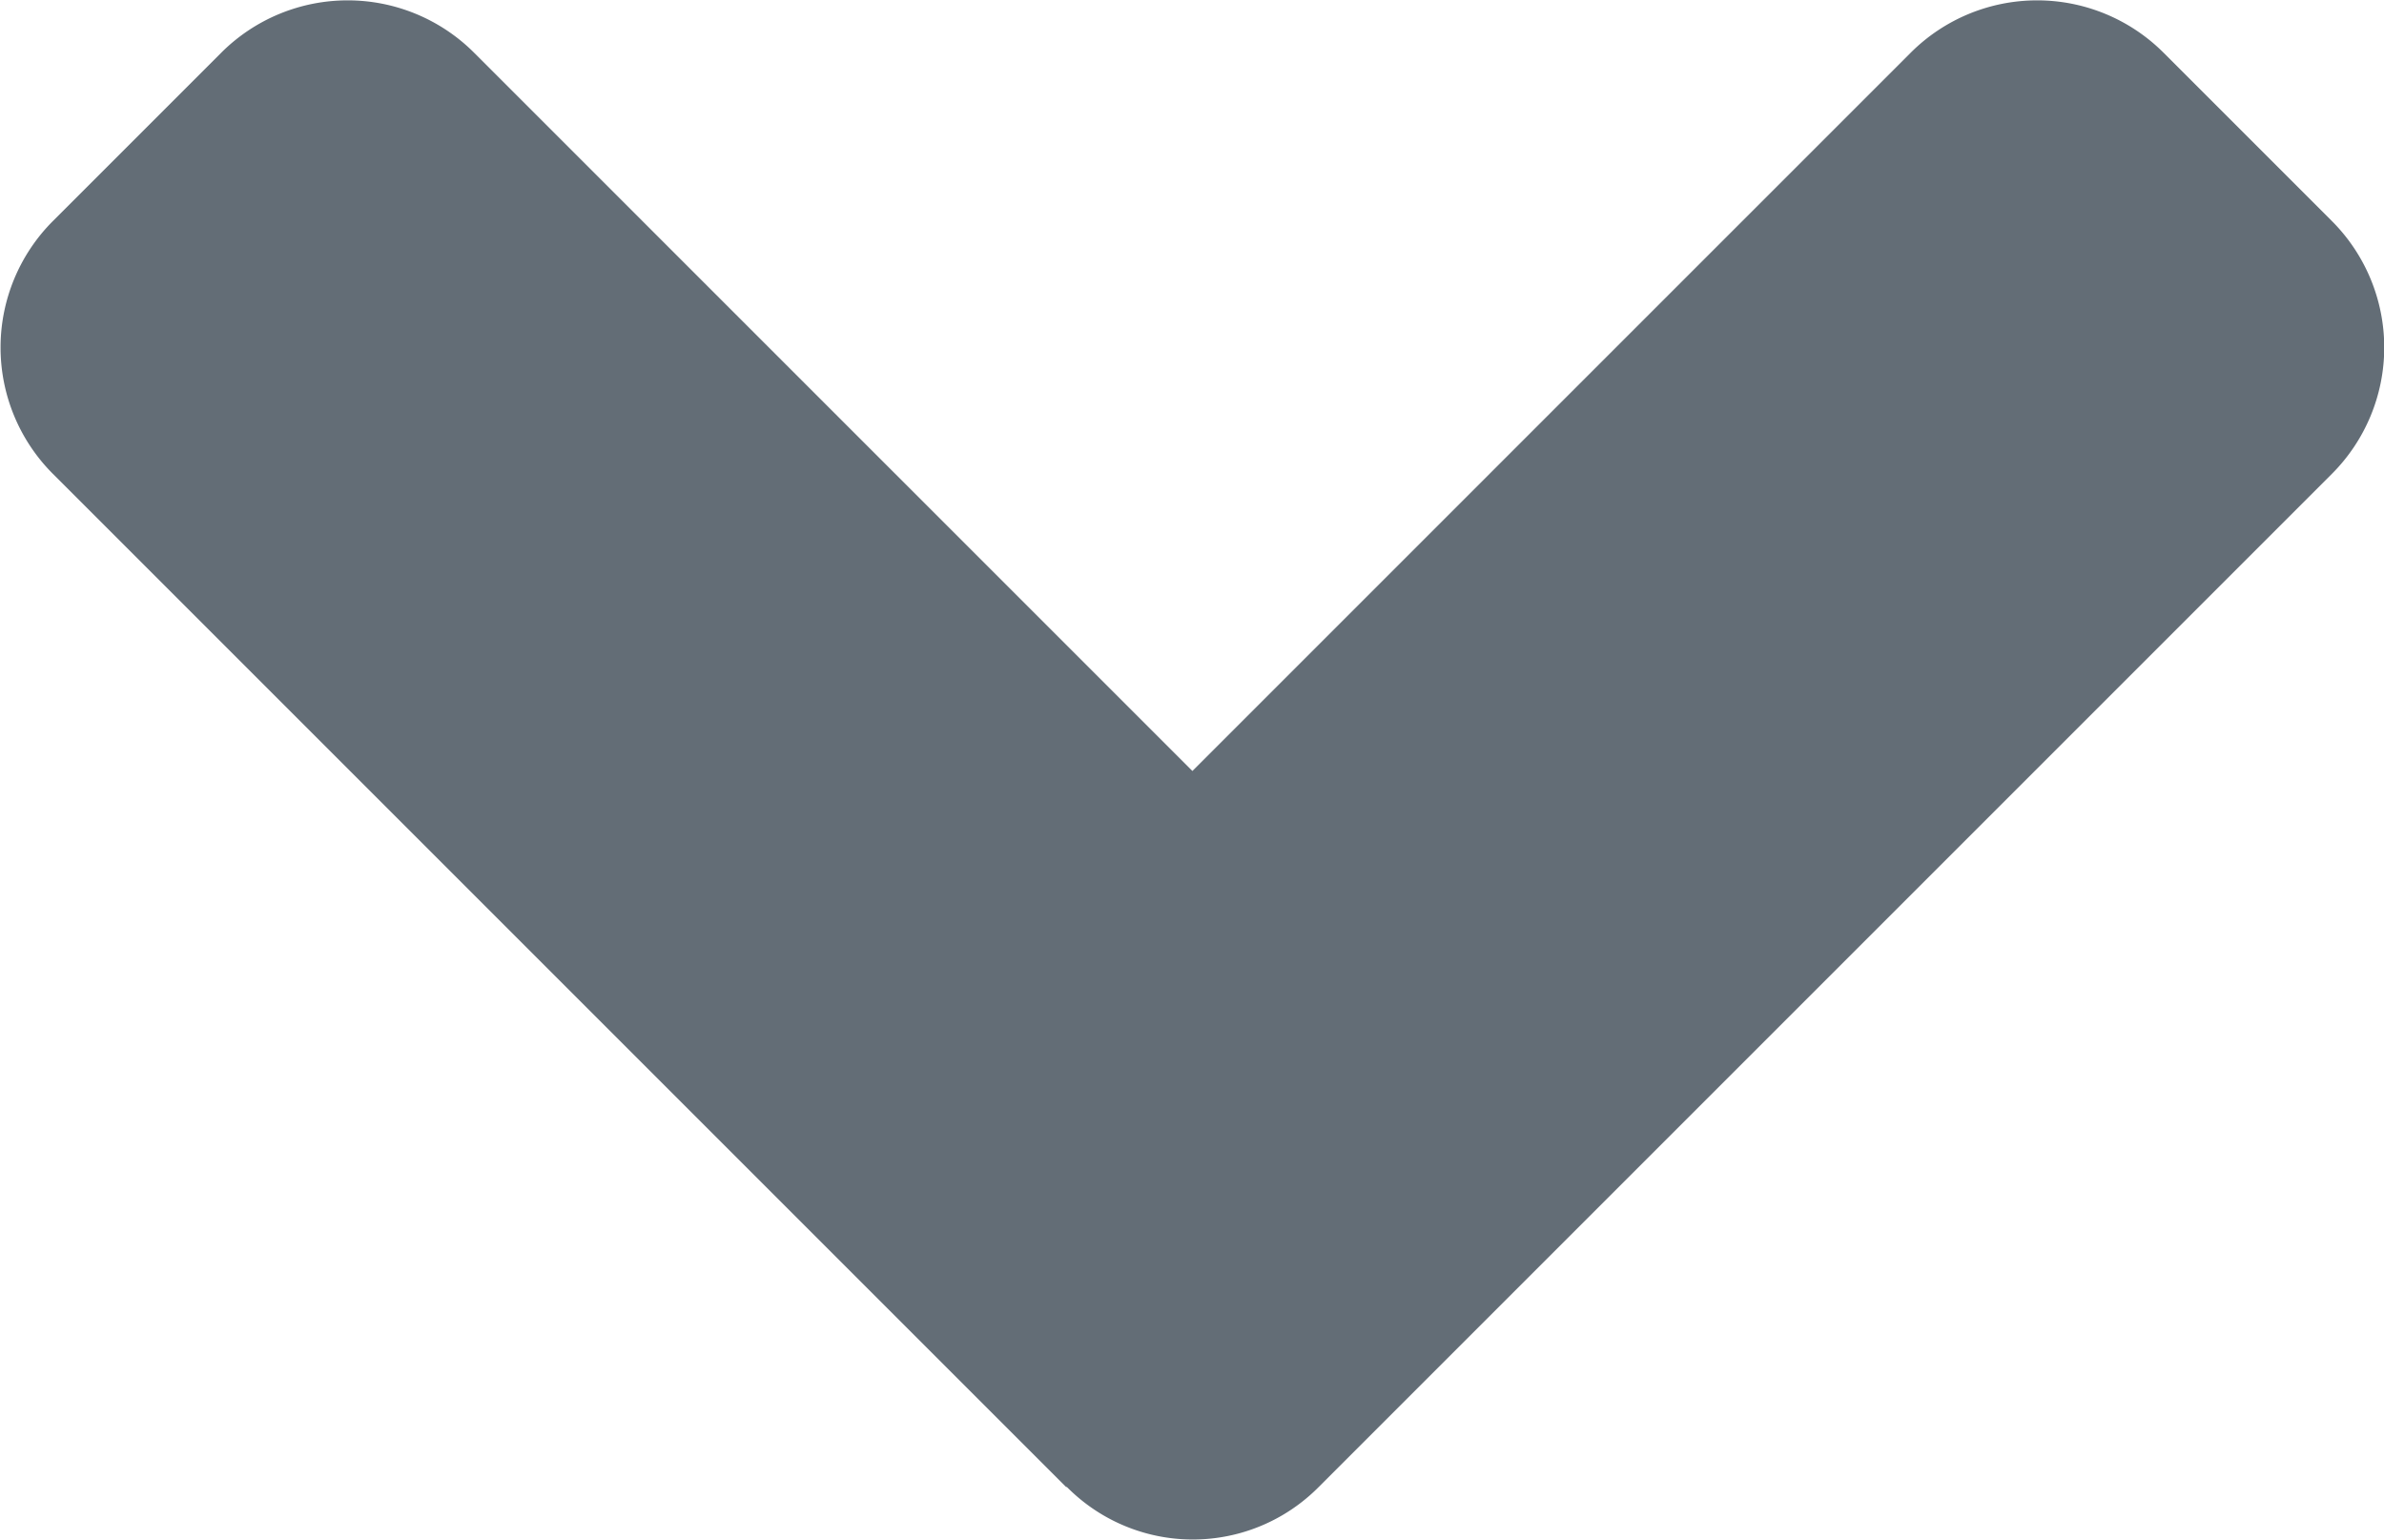 <svg xmlns="http://www.w3.org/2000/svg" width="12" height="7.75" viewBox="0 0 12 7.75">
  <path id="angle-down-solid" d="M5.316,160.235l-5.1-5.1a.9.9,0,0,1,0-1.272l.848-.848a.9.9,0,0,1,1.272,0l3.616,3.616,3.616-3.616a.9.9,0,0,1,1.272,0l.848.848a.9.9,0,0,1,0,1.272l-5.1,5.1a.892.892,0,0,1-1.268,0Z" transform="translate(0.05 -152.75)" fill="#636d76"/>
</svg>
